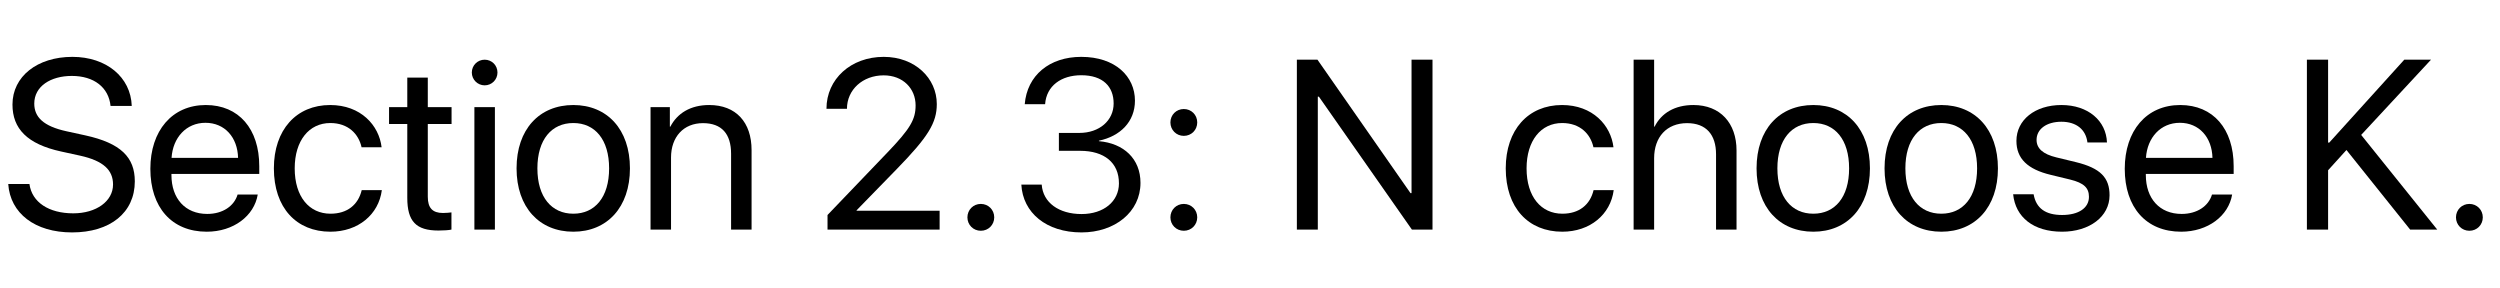 <?xml version='1.0' encoding='UTF-8'?>
<!-- This file was generated by dvisvgm 2.6.3 -->
<svg version='1.1' xmlns='http://www.w3.org/2000/svg' xmlns:xlink='http://www.w3.org/1999/xlink' width='108.855pt' height='12.53pt' viewBox='45.428 -74.476 108.855 12.53'>
<defs>
<path id='g0-187' d='M1.641 0V-2.584L2.44 -3.466L5.214 0H6.393L3.081 -4.122L6.122 -7.398H4.958L1.692 -3.789H1.641V-7.398H0.718V0H1.641Z'/>
<path id='g0-209' d='M1.63 0V-5.788H1.677L5.727 0H6.624V-7.398H5.711V-1.589H5.665L1.615 -7.398H0.718V0H1.63Z'/>
<path id='g0-285' d='M0.359 -1.984C0.446 -0.708 1.523 0.123 3.138 0.123C4.794 0.123 5.87 -0.733 5.87 -2.102C5.87 -3.148 5.26 -3.763 3.717 -4.102L2.897 -4.281C1.887 -4.501 1.492 -4.901 1.492 -5.486C1.492 -6.239 2.205 -6.691 3.127 -6.691C4.091 -6.691 4.732 -6.193 4.814 -5.383H5.737C5.696 -6.639 4.63 -7.521 3.153 -7.521C1.62 -7.521 0.543 -6.665 0.543 -5.445C0.543 -4.394 1.184 -3.722 2.666 -3.399L3.486 -3.22C4.512 -2.994 4.922 -2.584 4.922 -1.964C4.922 -1.236 4.194 -0.708 3.189 -0.708C2.128 -0.708 1.389 -1.189 1.282 -1.984H0.359Z'/>
<path id='g0-663' d='M5.009 -3.584C4.896 -4.542 4.102 -5.424 2.769 -5.424C1.297 -5.424 0.318 -4.348 0.318 -2.666C0.318 -0.948 1.302 0.092 2.779 0.092C3.989 0.092 4.881 -0.656 5.019 -1.718H4.143C3.989 -1.077 3.512 -0.692 2.784 -0.692C1.861 -0.692 1.225 -1.425 1.225 -2.666C1.225 -3.876 1.851 -4.64 2.774 -4.64C3.558 -4.64 4.009 -4.163 4.137 -3.584H5.009Z'/>
<path id='g0-681' d='M4.117 -1.528C3.968 -1.025 3.471 -0.682 2.794 -0.682C1.835 -0.682 1.236 -1.354 1.236 -2.374V-2.425H5.06V-2.763C5.06 -4.378 4.173 -5.424 2.733 -5.424C1.261 -5.424 0.318 -4.302 0.318 -2.646C0.318 -0.969 1.246 0.092 2.774 0.092C3.937 0.092 4.84 -0.595 4.994 -1.528H4.117ZM2.717 -4.65C3.558 -4.65 4.117 -4.014 4.137 -3.122H1.241C1.297 -4.009 1.882 -4.65 2.717 -4.65Z'/>
<path id='g0-721' d='M0.625 0H1.518V-3.107C1.518 -4.03 2.066 -4.635 2.953 -4.635C3.789 -4.635 4.214 -4.127 4.214 -3.281V0H5.106V-3.445C5.106 -4.635 4.399 -5.424 3.23 -5.424C2.42 -5.424 1.835 -5.076 1.538 -4.481H1.518V-7.398H0.625V0Z'/>
<path id='g0-732' d='M1.072 -6.281C1.384 -6.281 1.63 -6.532 1.63 -6.839C1.63 -7.152 1.384 -7.398 1.072 -7.398C0.764 -7.398 0.513 -7.152 0.513 -6.839C0.513 -6.532 0.764 -6.281 1.072 -6.281ZM0.625 0H1.518V-5.332H0.625V0Z'/>
<path id='g0-785' d='M0.579 0H1.471V-3.138C1.471 -4.04 2.02 -4.635 2.861 -4.635C3.681 -4.635 4.086 -4.163 4.086 -3.302V0H4.978V-3.461C4.978 -4.671 4.302 -5.424 3.133 -5.424C2.307 -5.424 1.738 -5.055 1.441 -4.481H1.42V-5.332H0.579V0Z'/>
<path id='g0-796' d='M2.789 0.092C4.26 0.092 5.255 -0.969 5.255 -2.666C5.255 -4.368 4.26 -5.424 2.789 -5.424C1.312 -5.424 0.318 -4.368 0.318 -2.666C0.318 -0.969 1.312 0.092 2.789 0.092ZM2.789 -0.692C1.846 -0.692 1.225 -1.41 1.225 -2.666S1.846 -4.64 2.789 -4.64S4.348 -3.922 4.348 -2.666S3.732 -0.692 2.789 -0.692Z'/>
<path id='g0-849' d='M0.487 -3.861C0.487 -3.092 0.974 -2.625 1.979 -2.384L2.825 -2.179C3.435 -2.03 3.645 -1.81 3.645 -1.425C3.645 -0.943 3.199 -0.636 2.476 -0.636S1.343 -0.928 1.236 -1.538H0.344C0.446 -0.538 1.225 0.092 2.476 0.092C3.666 0.092 4.542 -0.564 4.542 -1.492C4.542 -2.256 4.153 -2.676 3.076 -2.938L2.23 -3.143C1.635 -3.286 1.364 -3.538 1.364 -3.907C1.364 -4.373 1.794 -4.696 2.446 -4.696C3.102 -4.696 3.512 -4.353 3.579 -3.794H4.43C4.394 -4.737 3.614 -5.424 2.446 -5.424C1.292 -5.424 0.487 -4.773 0.487 -3.861Z'/>
<path id='g0-863' d='M0.866 -6.619V-5.332H0.072V-4.599H0.866V-1.384C0.866 -0.359 1.246 0.041 2.225 0.041C2.435 0.041 2.681 0.026 2.789 0V-0.749C2.728 -0.738 2.522 -0.723 2.42 -0.723C1.964 -0.723 1.759 -0.943 1.759 -1.43V-4.599H2.794V-5.332H1.759V-6.619H0.866Z'/>
<path id='g0-1332' d='M0.554 -5.26H1.446C1.446 -6.091 2.133 -6.716 3.045 -6.716C3.891 -6.716 4.435 -6.137 4.435 -5.409C4.435 -4.794 4.204 -4.394 3.204 -3.353L0.6 -0.636V0H5.481V-0.82H1.866V-0.841L3.625 -2.646C4.983 -4.04 5.358 -4.65 5.358 -5.465C5.358 -6.588 4.414 -7.521 3.045 -7.521C1.62 -7.521 0.554 -6.557 0.554 -5.26Z'/>
<path id='g0-1333' d='M2.107 -3.43H3.035C4.076 -3.43 4.727 -2.917 4.722 -2.005C4.717 -1.23 4.066 -0.677 3.092 -0.677C2.107 -0.677 1.415 -1.174 1.359 -1.958H0.472C0.538 -0.733 1.559 0.123 3.092 0.123C4.542 0.123 5.66 -0.764 5.66 -2.035C5.66 -3.086 4.927 -3.758 3.85 -3.85V-3.871C4.778 -4.066 5.419 -4.696 5.419 -5.614C5.419 -6.67 4.563 -7.521 3.081 -7.521C1.697 -7.521 0.723 -6.716 0.62 -5.46H1.507C1.564 -6.26 2.21 -6.721 3.081 -6.721C4.03 -6.721 4.491 -6.224 4.491 -5.491C4.491 -4.753 3.876 -4.209 2.994 -4.209H2.107V-3.43Z'/>
<path id='g0-1426' d='M1.333 0.051C1.661 0.051 1.917 -0.205 1.917 -0.533S1.661 -1.118 1.333 -1.118S0.749 -0.861 0.749 -0.533S1.005 0.051 1.333 0.051Z'/>
<path id='g0-1428' d='M1.333 -4.081C1.661 -4.081 1.917 -4.337 1.917 -4.666S1.661 -5.25 1.333 -5.25S0.749 -4.994 0.749 -4.666S1.005 -4.081 1.333 -4.081ZM1.333 0.051C1.661 0.051 1.917 -0.205 1.917 -0.533S1.661 -1.118 1.333 -1.118S0.749 -0.861 0.749 -0.533S1.005 0.051 1.333 0.051Z'/>
</defs>
<g id='page1'>
<use x='45.428' y='-64.479' xlink:href='#g0-285'/>
<use x='51.657' y='-64.479' xlink:href='#g0-681'/>
<use x='57.035' y='-64.479' xlink:href='#g0-663'/>
<use x='62.296' y='-64.479' xlink:href='#g0-863'/>
<use x='65.459' y='-64.479' xlink:href='#g0-732'/>
<use x='67.602' y='-64.479' xlink:href='#g0-796'/>
<use x='73.175' y='-64.479' xlink:href='#g0-785'/>
<use x='80.86' y='-64.479' xlink:href='#g0-1332'/>
<use x='86.802' y='-64.479' xlink:href='#g0-1426'/>
<use x='89.427' y='-64.479' xlink:href='#g0-1333'/>
<use x='95.641' y='-64.479' xlink:href='#g0-1428'/>
<use x='101.178' y='-64.479' xlink:href='#g0-209'/>
<use x='110.673' y='-64.479' xlink:href='#g0-663'/>
<use x='115.934' y='-64.479' xlink:href='#g0-721'/>
<use x='121.594' y='-64.479' xlink:href='#g0-796'/>
<use x='127.167' y='-64.479' xlink:href='#g0-796'/>
<use x='132.74' y='-64.479' xlink:href='#g0-849'/>
<use x='137.626' y='-64.479' xlink:href='#g0-681'/>
<use x='145.157' y='-64.479' xlink:href='#g0-187'/>
<use x='151.617' y='-64.479' xlink:href='#g0-1426'/>
</g>
</svg>
